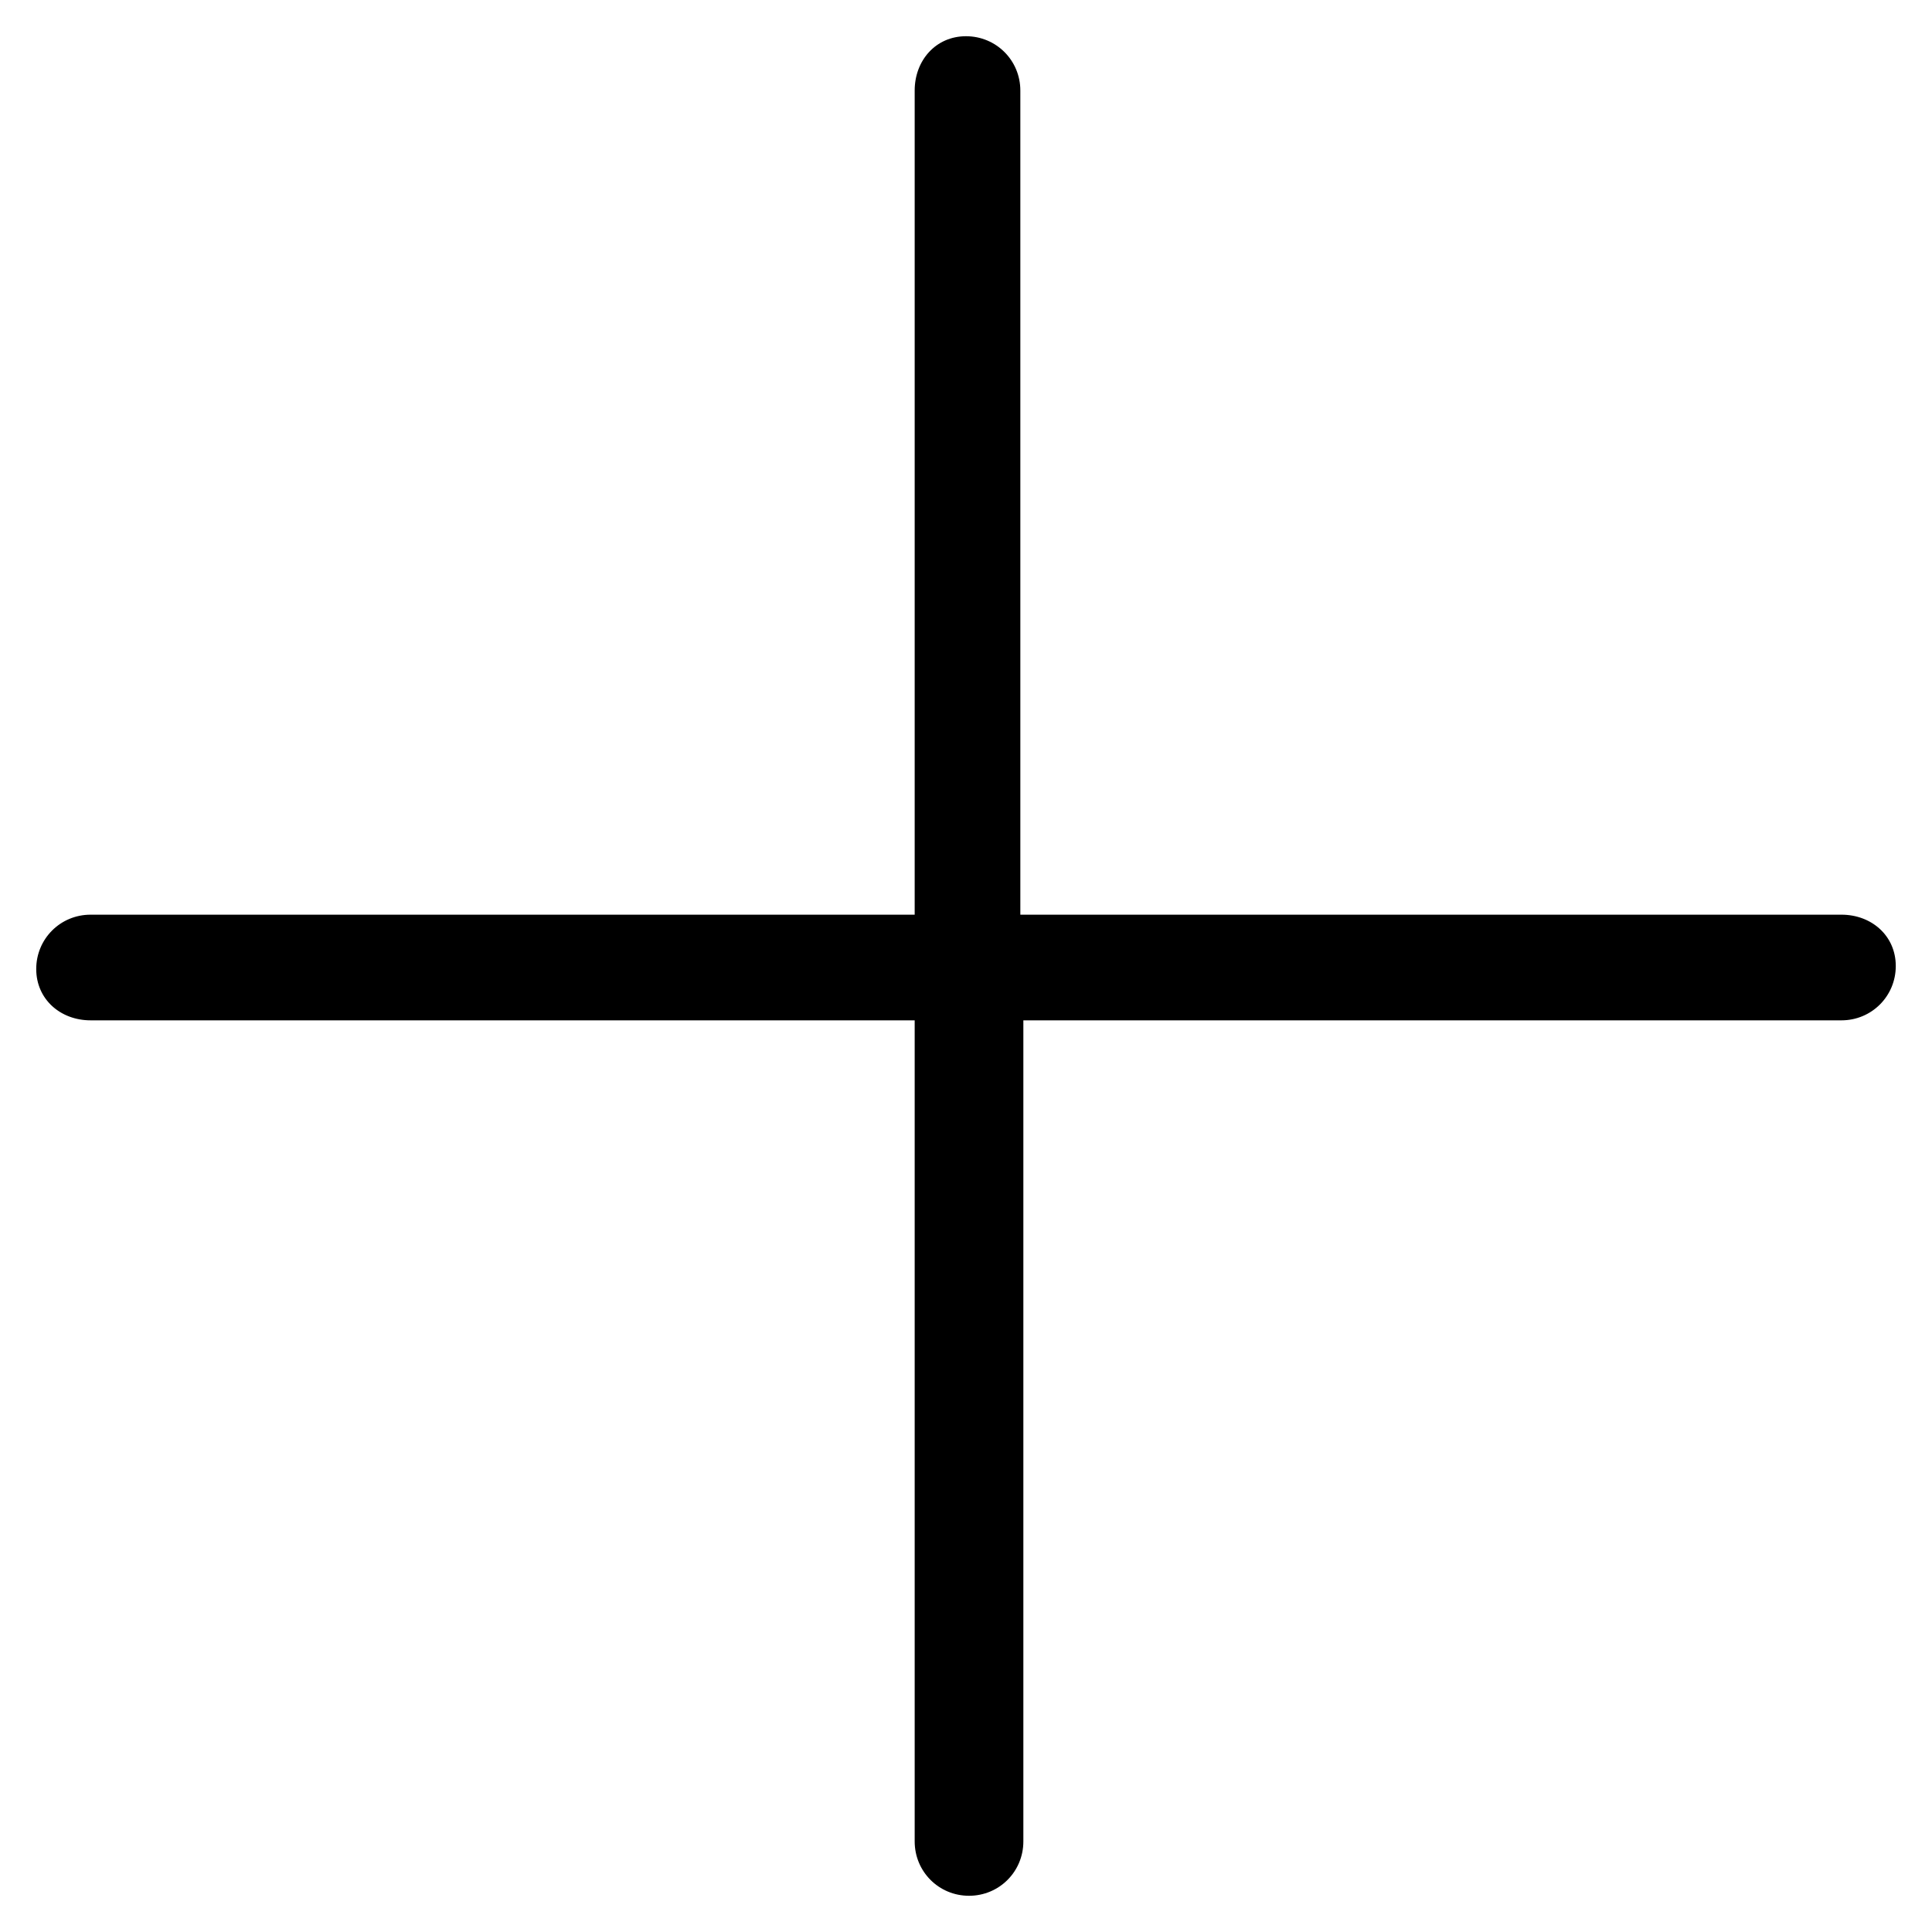 <svg fill="#000000" width="52" height="52" version="1.1" id="lni_lni-plus" xmlns="http://www.w3.org/2000/svg" xmlns:xlink="http://www.w3.org/1999/xlink" x="0px"
	 y="0px" viewBox="0 0 64 64" style="enable-background:new 0 0 64 64;" xml:space="preserve">
<path d="M61,30.3H33.8V3c0-1-0.8-1.8-1.8-1.8S30.3,2,30.3,3v27.3H3c-1,0-1.8,0.8-1.8,1.8S2,33.8,3,33.8h27.3V61c0,1,0.8,1.8,1.8,1.8
	s1.8-0.8,1.8-1.8V33.8H61c1,0,1.8-0.8,1.8-1.8S62,30.3,61,30.3z"/>
</svg>
